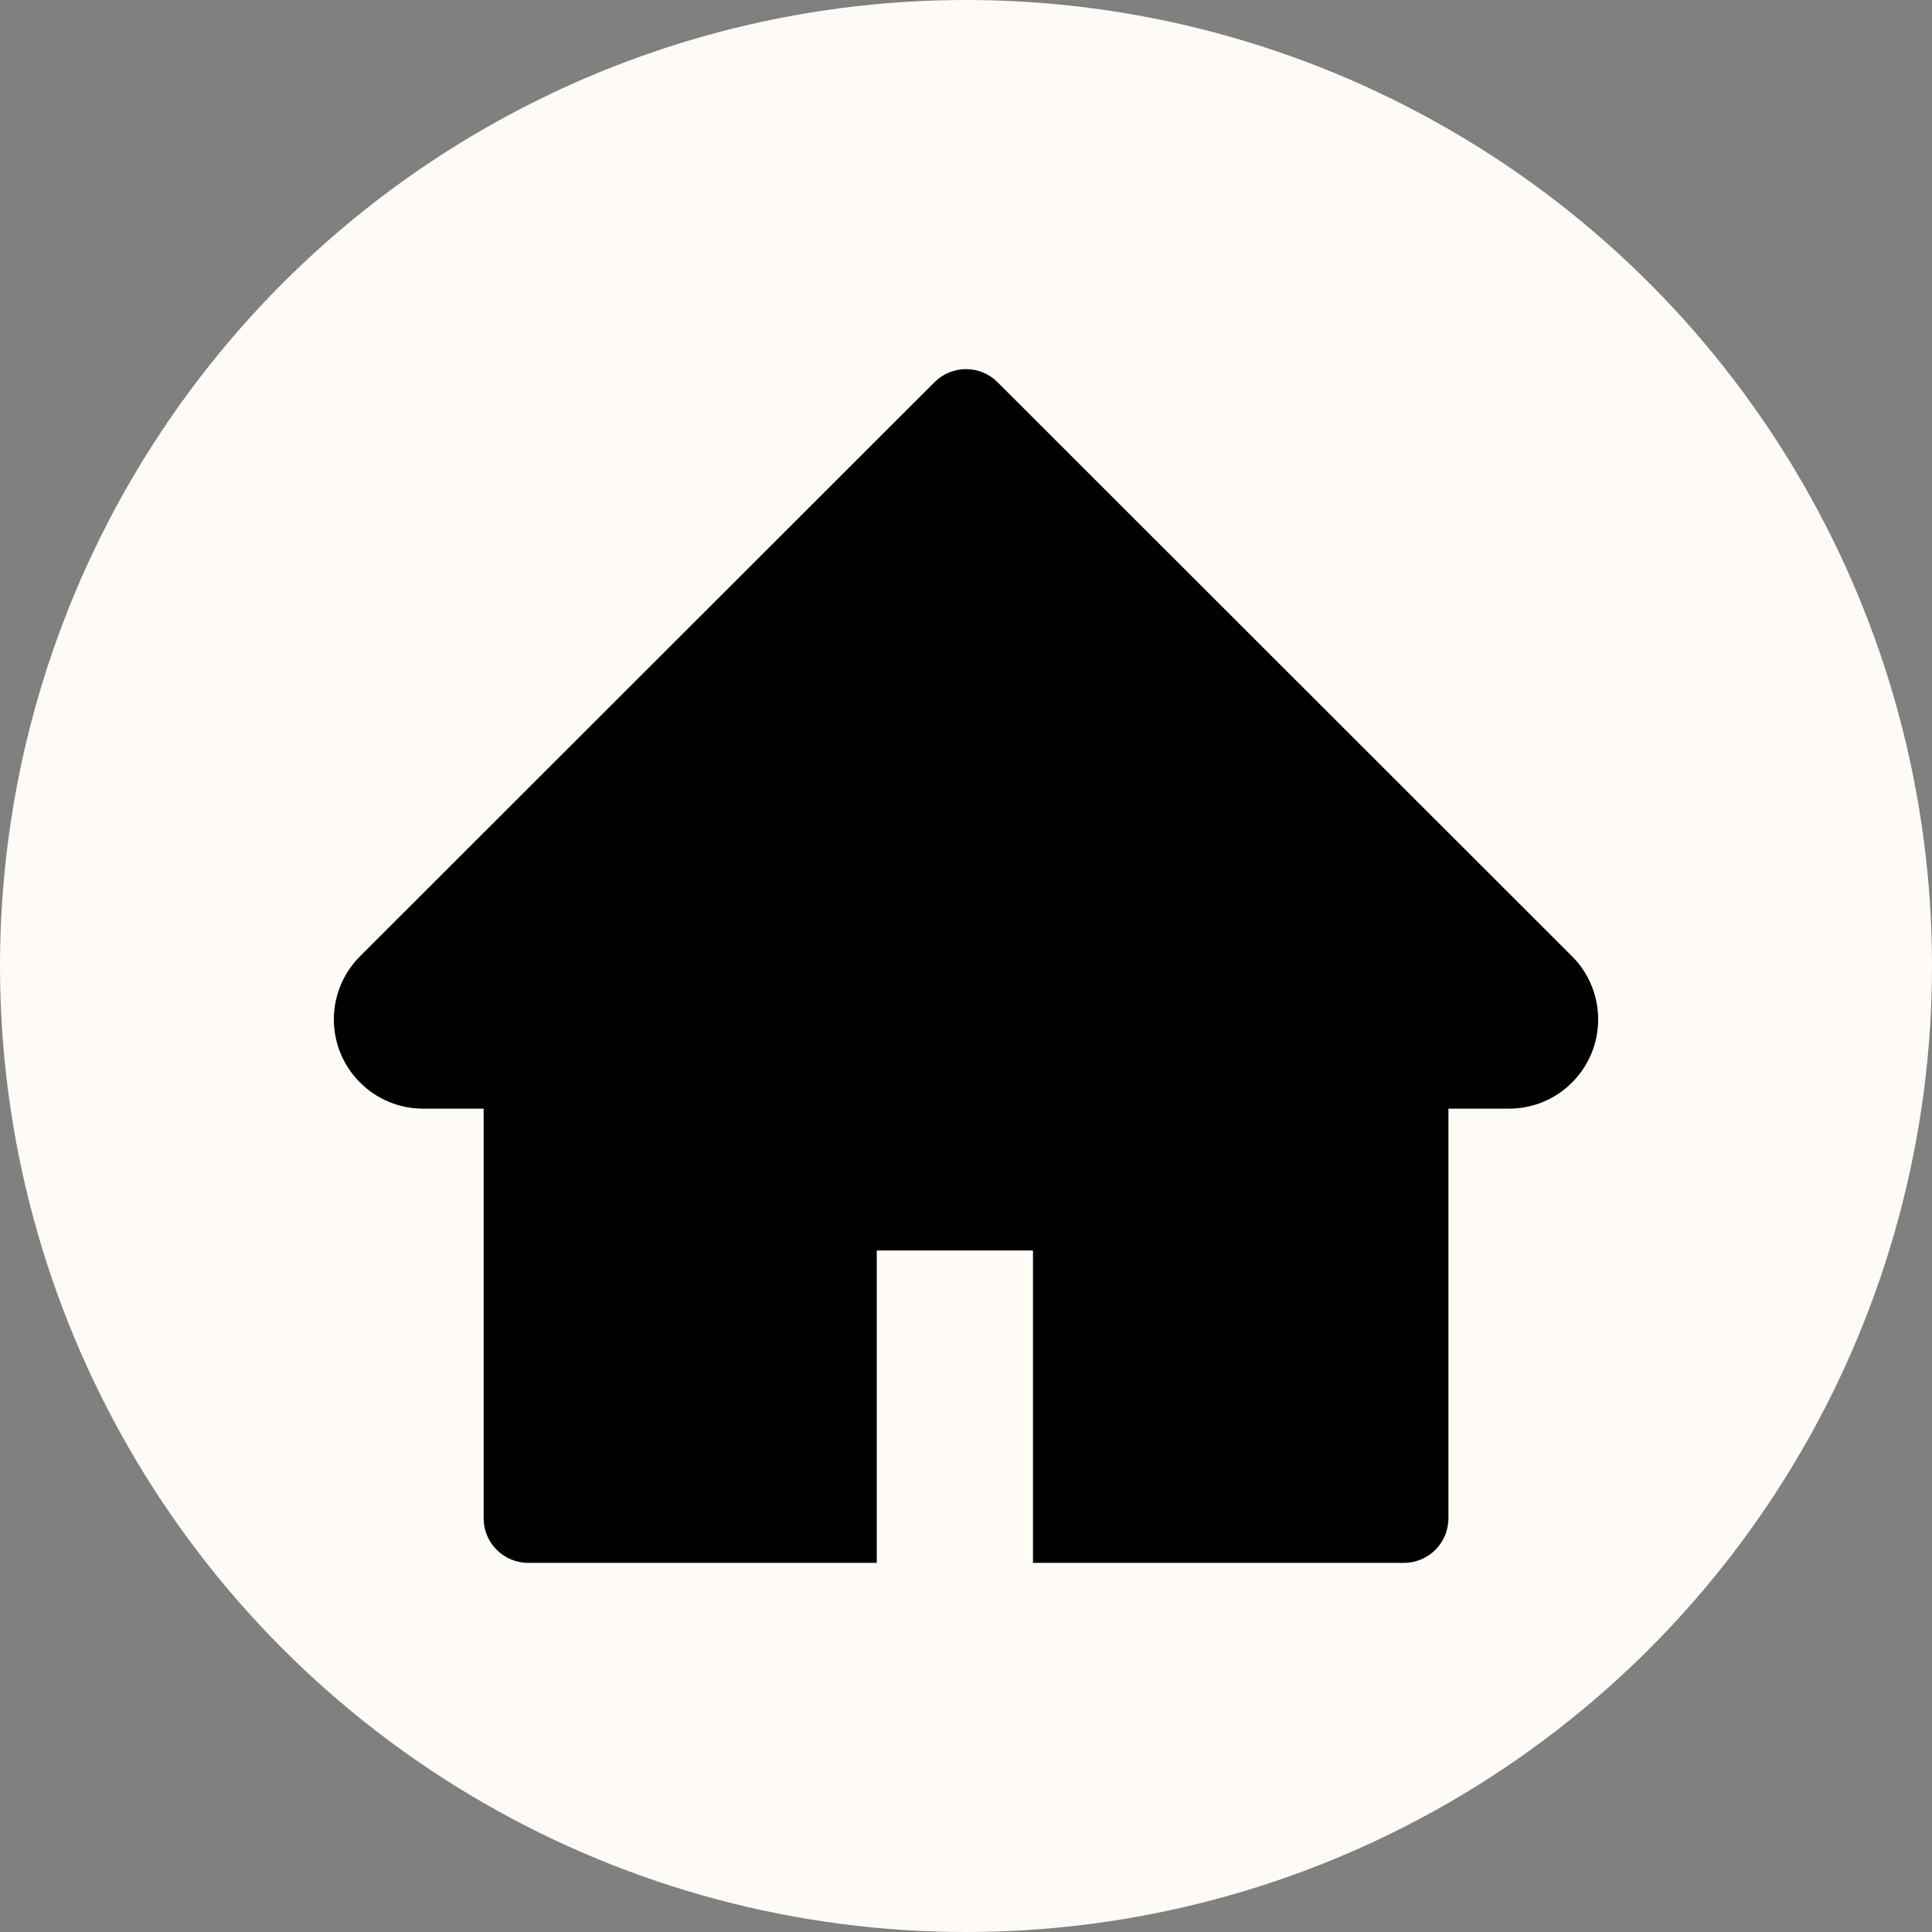 <svg width="70" height="70" viewBox="0 0 70 70" fill="none" xmlns="http://www.w3.org/2000/svg">
<rect x="0" y="0" width="70" height="70" fill="#808080" stroke="none"/>
<circle cx="35" cy="35" r="35" fill="#FEFBF6"/>
<path d="M56.956 34.646L36.143 13.848C35.993 13.697 35.815 13.578 35.619 13.497C35.423 13.416 35.213 13.374 35.001 13.374C34.789 13.374 34.579 13.416 34.383 13.497C34.187 13.578 34.009 13.697 33.859 13.848L13.046 34.646C12.44 35.252 12.096 36.076 12.096 36.935C12.096 38.718 13.546 40.169 15.33 40.169H17.523V55.009C17.523 55.904 18.246 56.626 19.14 56.626H31.767V45.307H37.427V56.626H50.862C51.757 56.626 52.479 55.904 52.479 55.009V40.169H54.672C55.531 40.169 56.355 39.83 56.961 39.219C58.22 37.955 58.22 35.909 56.956 34.646V34.646Z" fill="black"/>
</svg>

